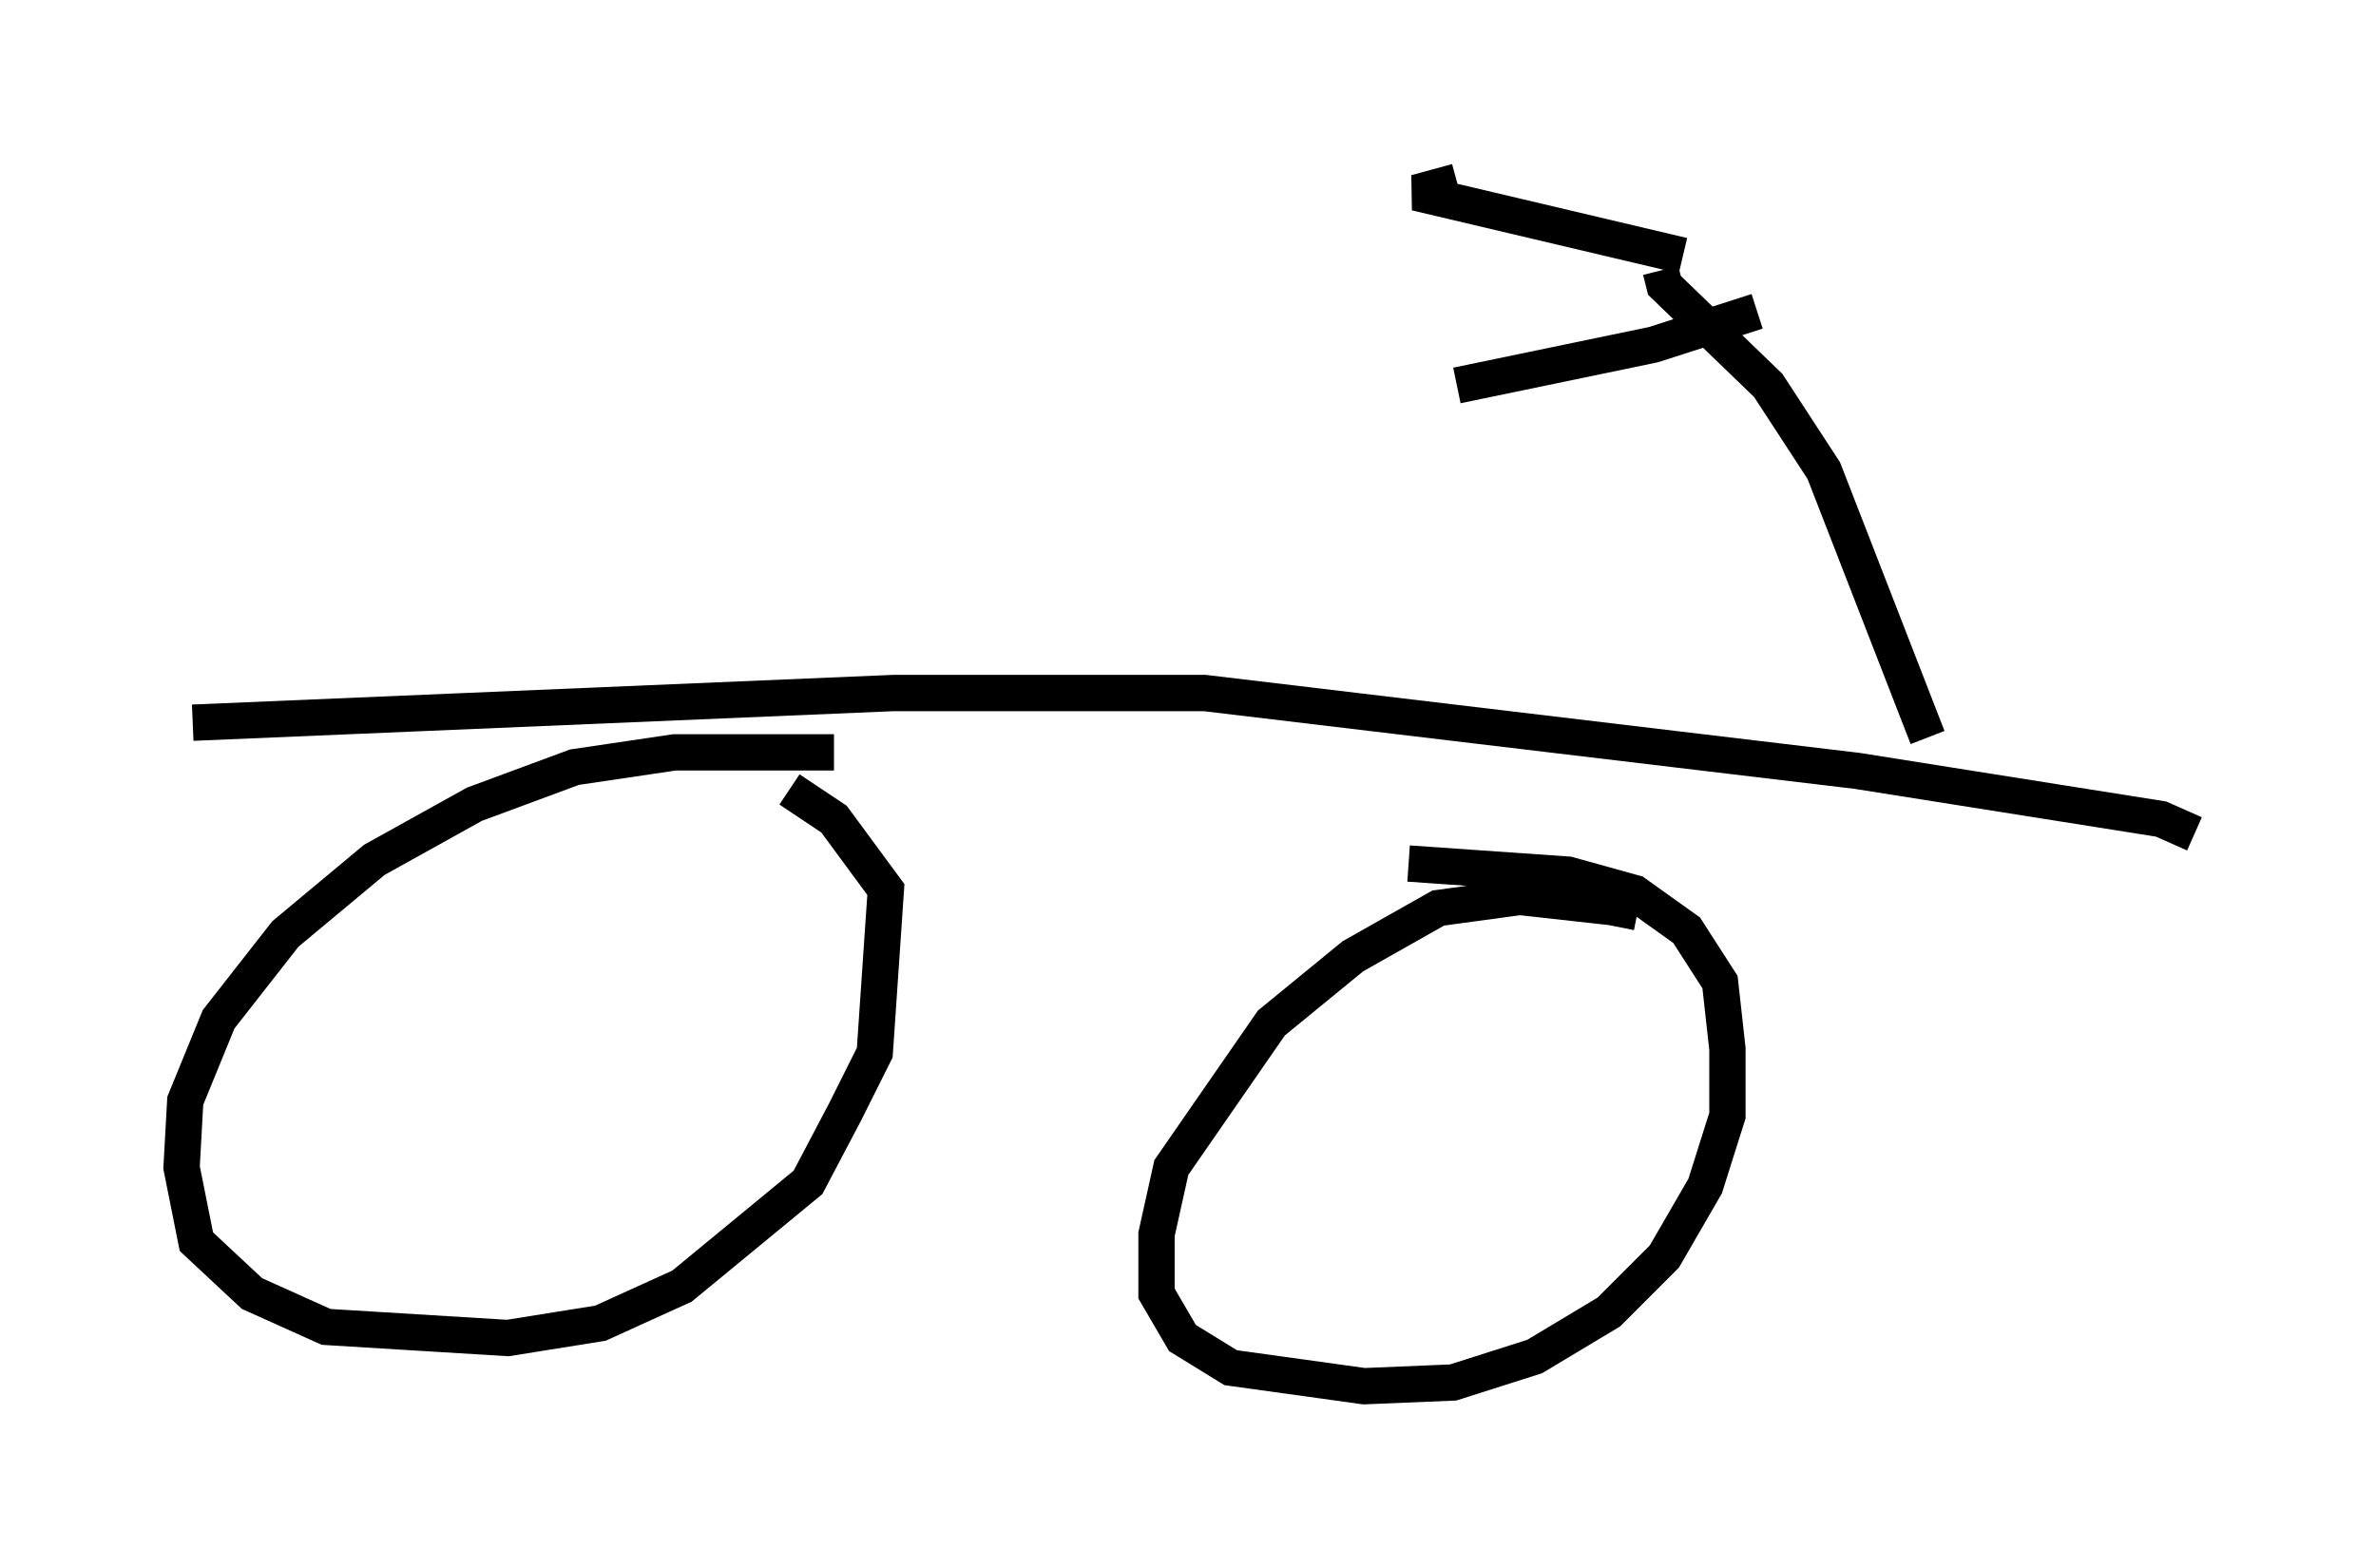 <?xml version="1.0" encoding="utf-8" ?>
<svg baseProfile="full" height="43.177" version="1.1" width="65.432" xmlns="http://www.w3.org/2000/svg" xmlns:ev="http://www.w3.org/2001/xml-events" xmlns:xlink="http://www.w3.org/1999/xlink"><defs /><rect fill="white" height="43.177" width="65.432" x="0" y="0" /><path d="M26.234, 21.334 m-3.267, -0.613 l-4.39, 0.0 -2.756, 0.408 l-2.756, 1.021 -2.756, 1.531 l-2.45, 2.042 -1.838, 2.348 l-0.919, 2.246 -0.102, 1.838 l0.408, 2.042 1.531, 1.429 l2.042, 0.919 5.002, 0.306 l2.552, -0.408 2.246, -1.021 l3.471, -2.858 1.021, -1.94 l0.817, -1.633 0.306, -4.492 l-1.429, -1.94 -1.225, -0.817 m22.765, 3.777 l0.102, -0.51 -2.756, -0.306 l-2.246, 0.306 -2.348, 1.327 l-2.246, 1.838 -2.756, 3.981 l-0.408, 1.838 0.0, 1.633 l0.715, 1.225 1.327, 0.817 l3.675, 0.51 2.45, -0.102 l2.246, -0.715 2.042, -1.225 l1.531, -1.531 1.123, -1.94 l0.613, -1.94 0.0, -1.838 l-0.204, -1.838 -0.919, -1.429 l-1.429, -1.021 -1.838, -0.51 l-4.39, -0.306 m-33.484, -3.879 l19.294, -0.817 8.575, 0.0 l17.967, 2.144 8.371, 1.327 l0.919, 0.408 m-7.35, -2.654 l-2.858, -7.35 -1.531, -2.348 l-2.858, -2.756 -0.102, -0.408 m0.613, -0.408 l-7.35, -1.735 1.123, -0.306 m8.269, 3.573 l-2.858, 0.919 -5.41, 1.123 " fill="none" stroke="black" stroke-width="1" /></svg>